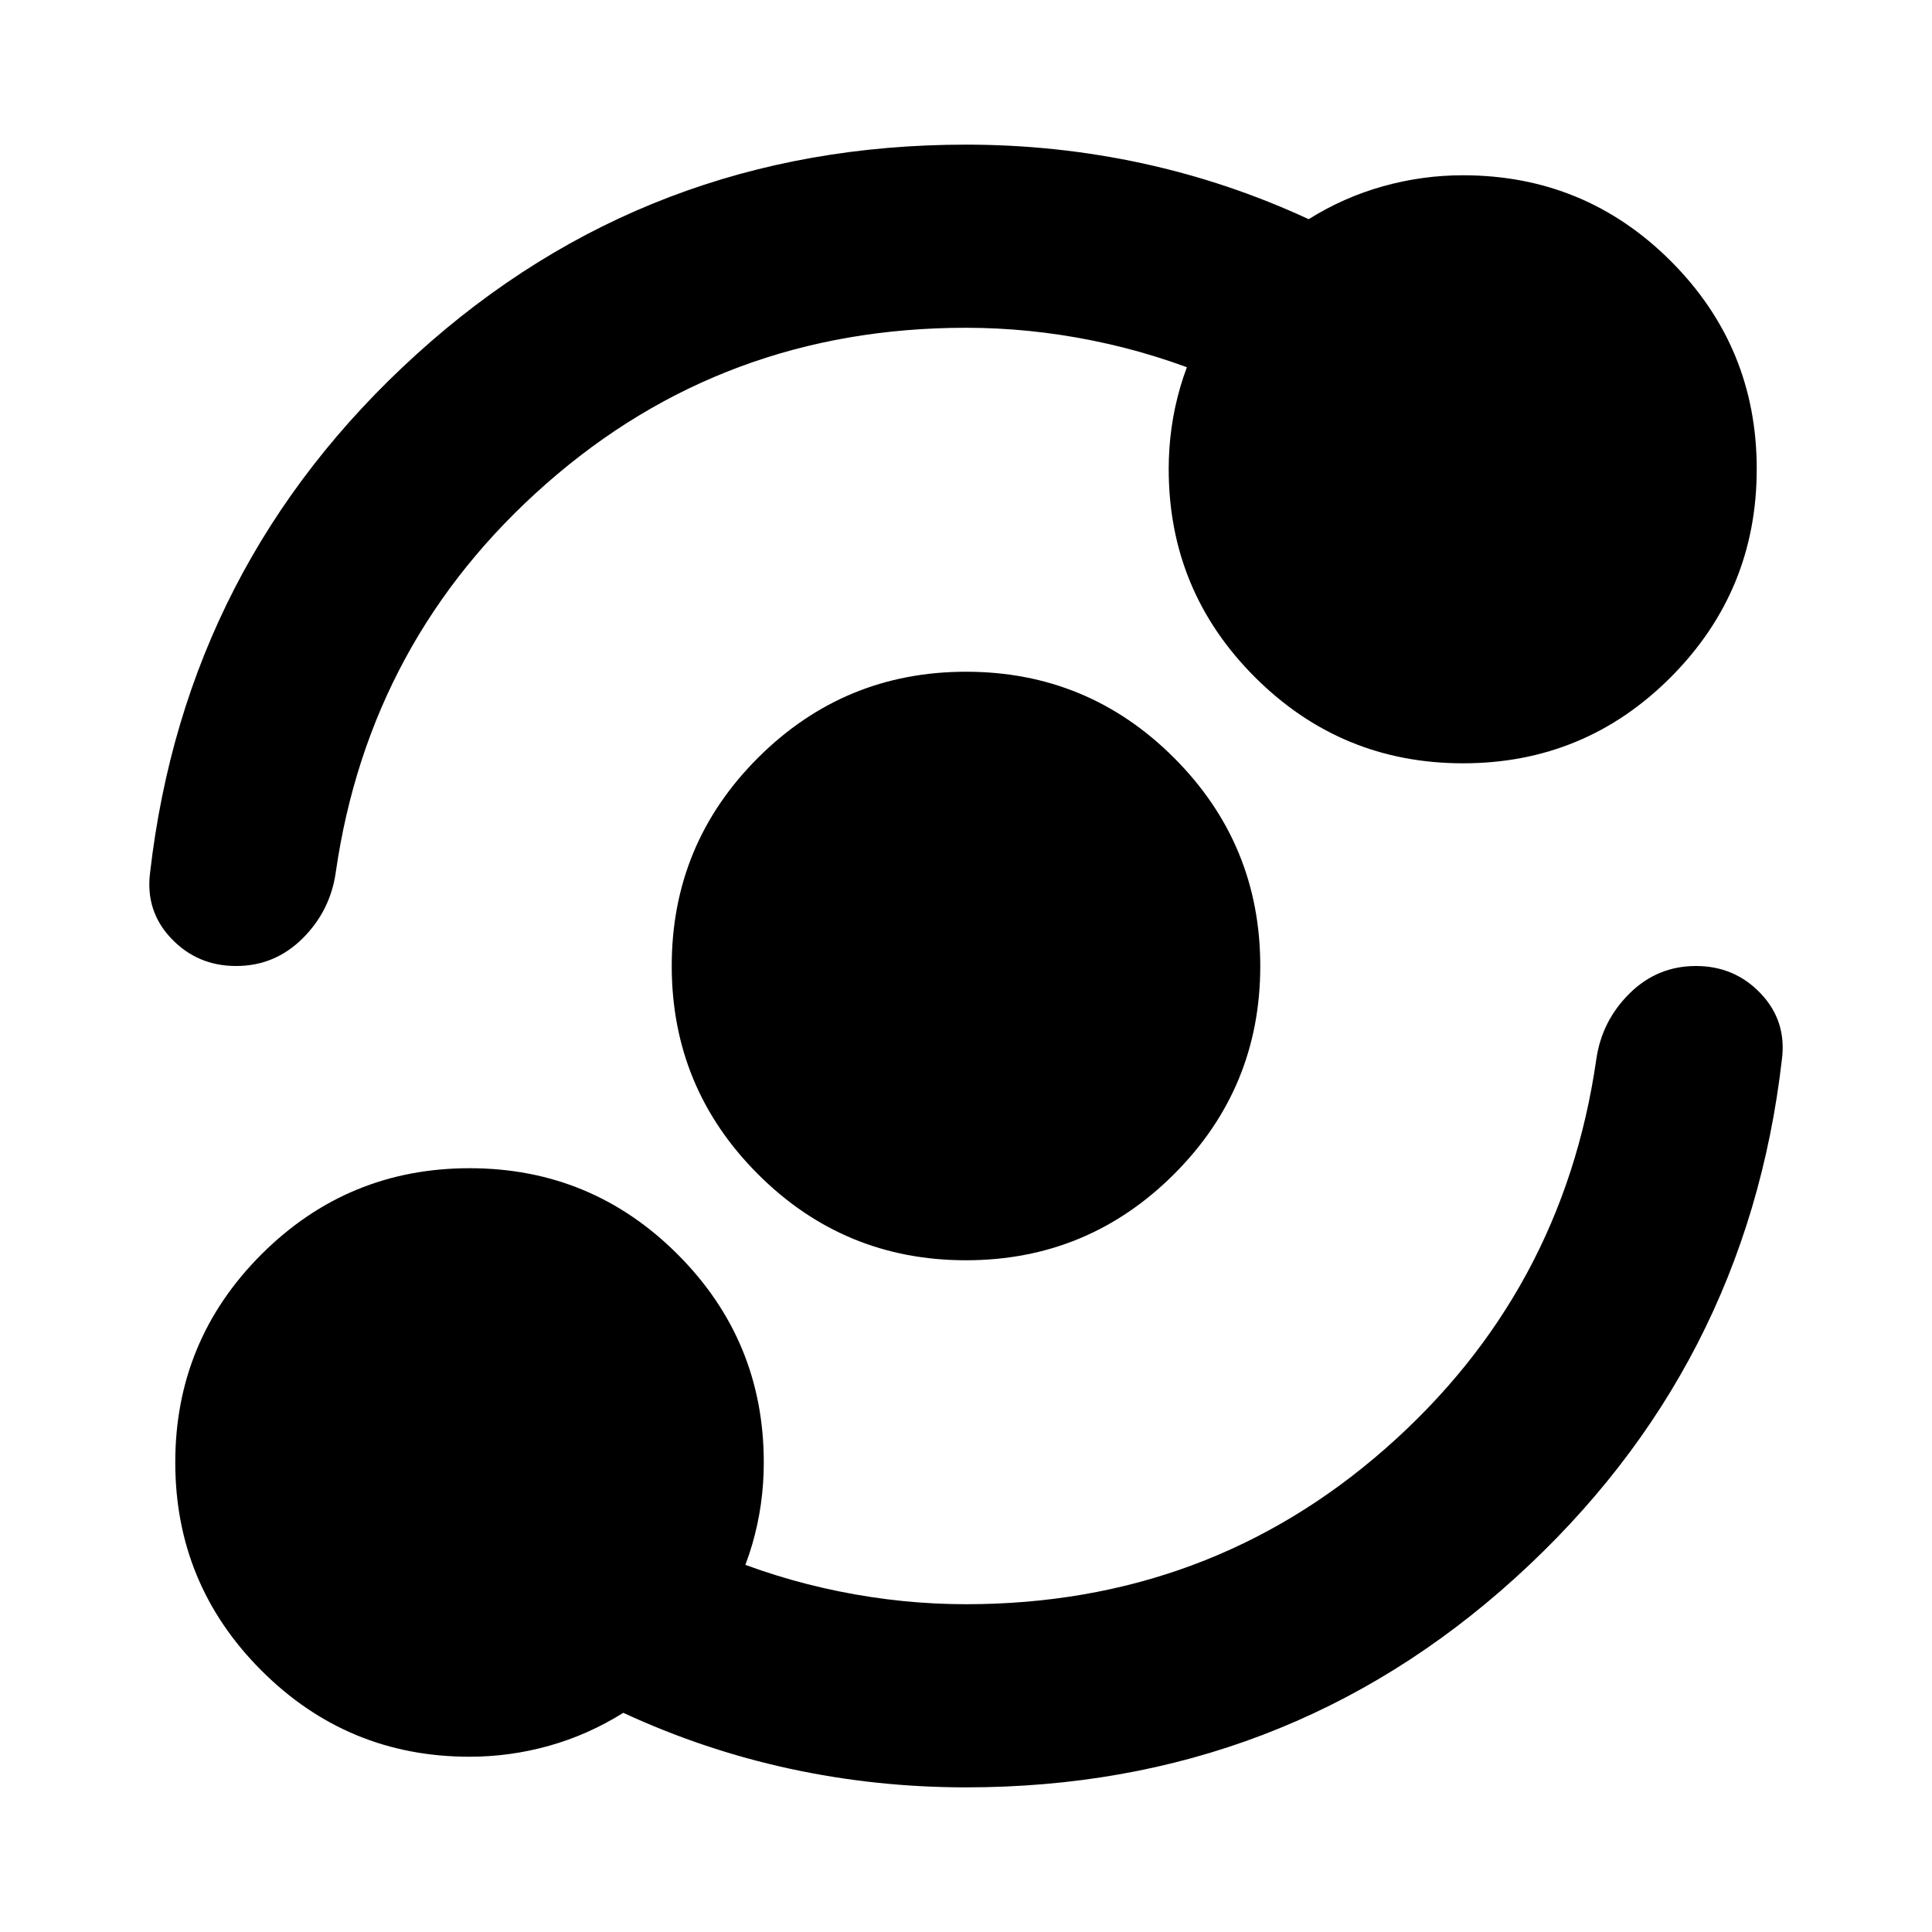 <svg xmlns="http://www.w3.org/2000/svg" height="24" viewBox="0 -960 960 960" width="24"><path d="M233.3-87.09q-60.57 0-103.39-42.83T87.09-233.34q0-60.59 42.83-103.39 42.83-42.79 103.42-42.79t103.39 42.82q42.79 42.82 42.79 103.4 0 21.04-5.78 40.82t-17.59 37.55l-.24-33.22q29.52 12.52 61.05 18.9 31.52 6.38 63.04 6.38 120.37 0 208.43-77.37 88.07-77.37 104.74-193.26 2.72-19.15 16.51-32.83Q823.48-480 842.69-480q19.21 0 32.21 13.67 12.99 13.68 10.51 32.83-17.67 153.43-132.46 257.53Q638.15-71.87 480-71.87q-44.75 0-87.52-9.26-42.76-9.26-82.76-27.78Q292.28-98 272.87-92.54q-19.41 5.45-39.57 5.45Zm246.66-246.69q-60.59 0-103.38-42.83-42.8-42.84-42.8-103.43t42.83-103.38q42.84-42.8 103.43-42.8t103.38 42.83q42.8 42.84 42.8 103.43t-42.83 103.38q-42.84 42.8-103.43 42.8Zm.04-463.35q-120.37 0-208.43 77.37-88.07 77.37-104.74 193.26-2.72 19.15-16.51 32.83Q136.52-480 117.31-480q-19.21 0-32.21-13.67-12.99-13.68-10.51-32.83 17.67-153.43 132.46-257.53 114.8-104.1 272.95-104.1 44.75 0 87.52 9.26 42.76 9.26 82.76 27.78 17.44-10.91 36.99-16.37 19.55-5.45 39.66-5.45 60.64 0 103.31 42.67t42.67 103.27q0 60.59-42.67 103.42t-103.27 42.83q-60.59 0-103.42-42.82t-42.83-103.39q0-21.05 5.78-40.83 5.78-19.78 17.59-37.54v33.45q-29.52-12.52-61.05-18.9-31.52-6.38-63.04-6.38Z"/></svg>